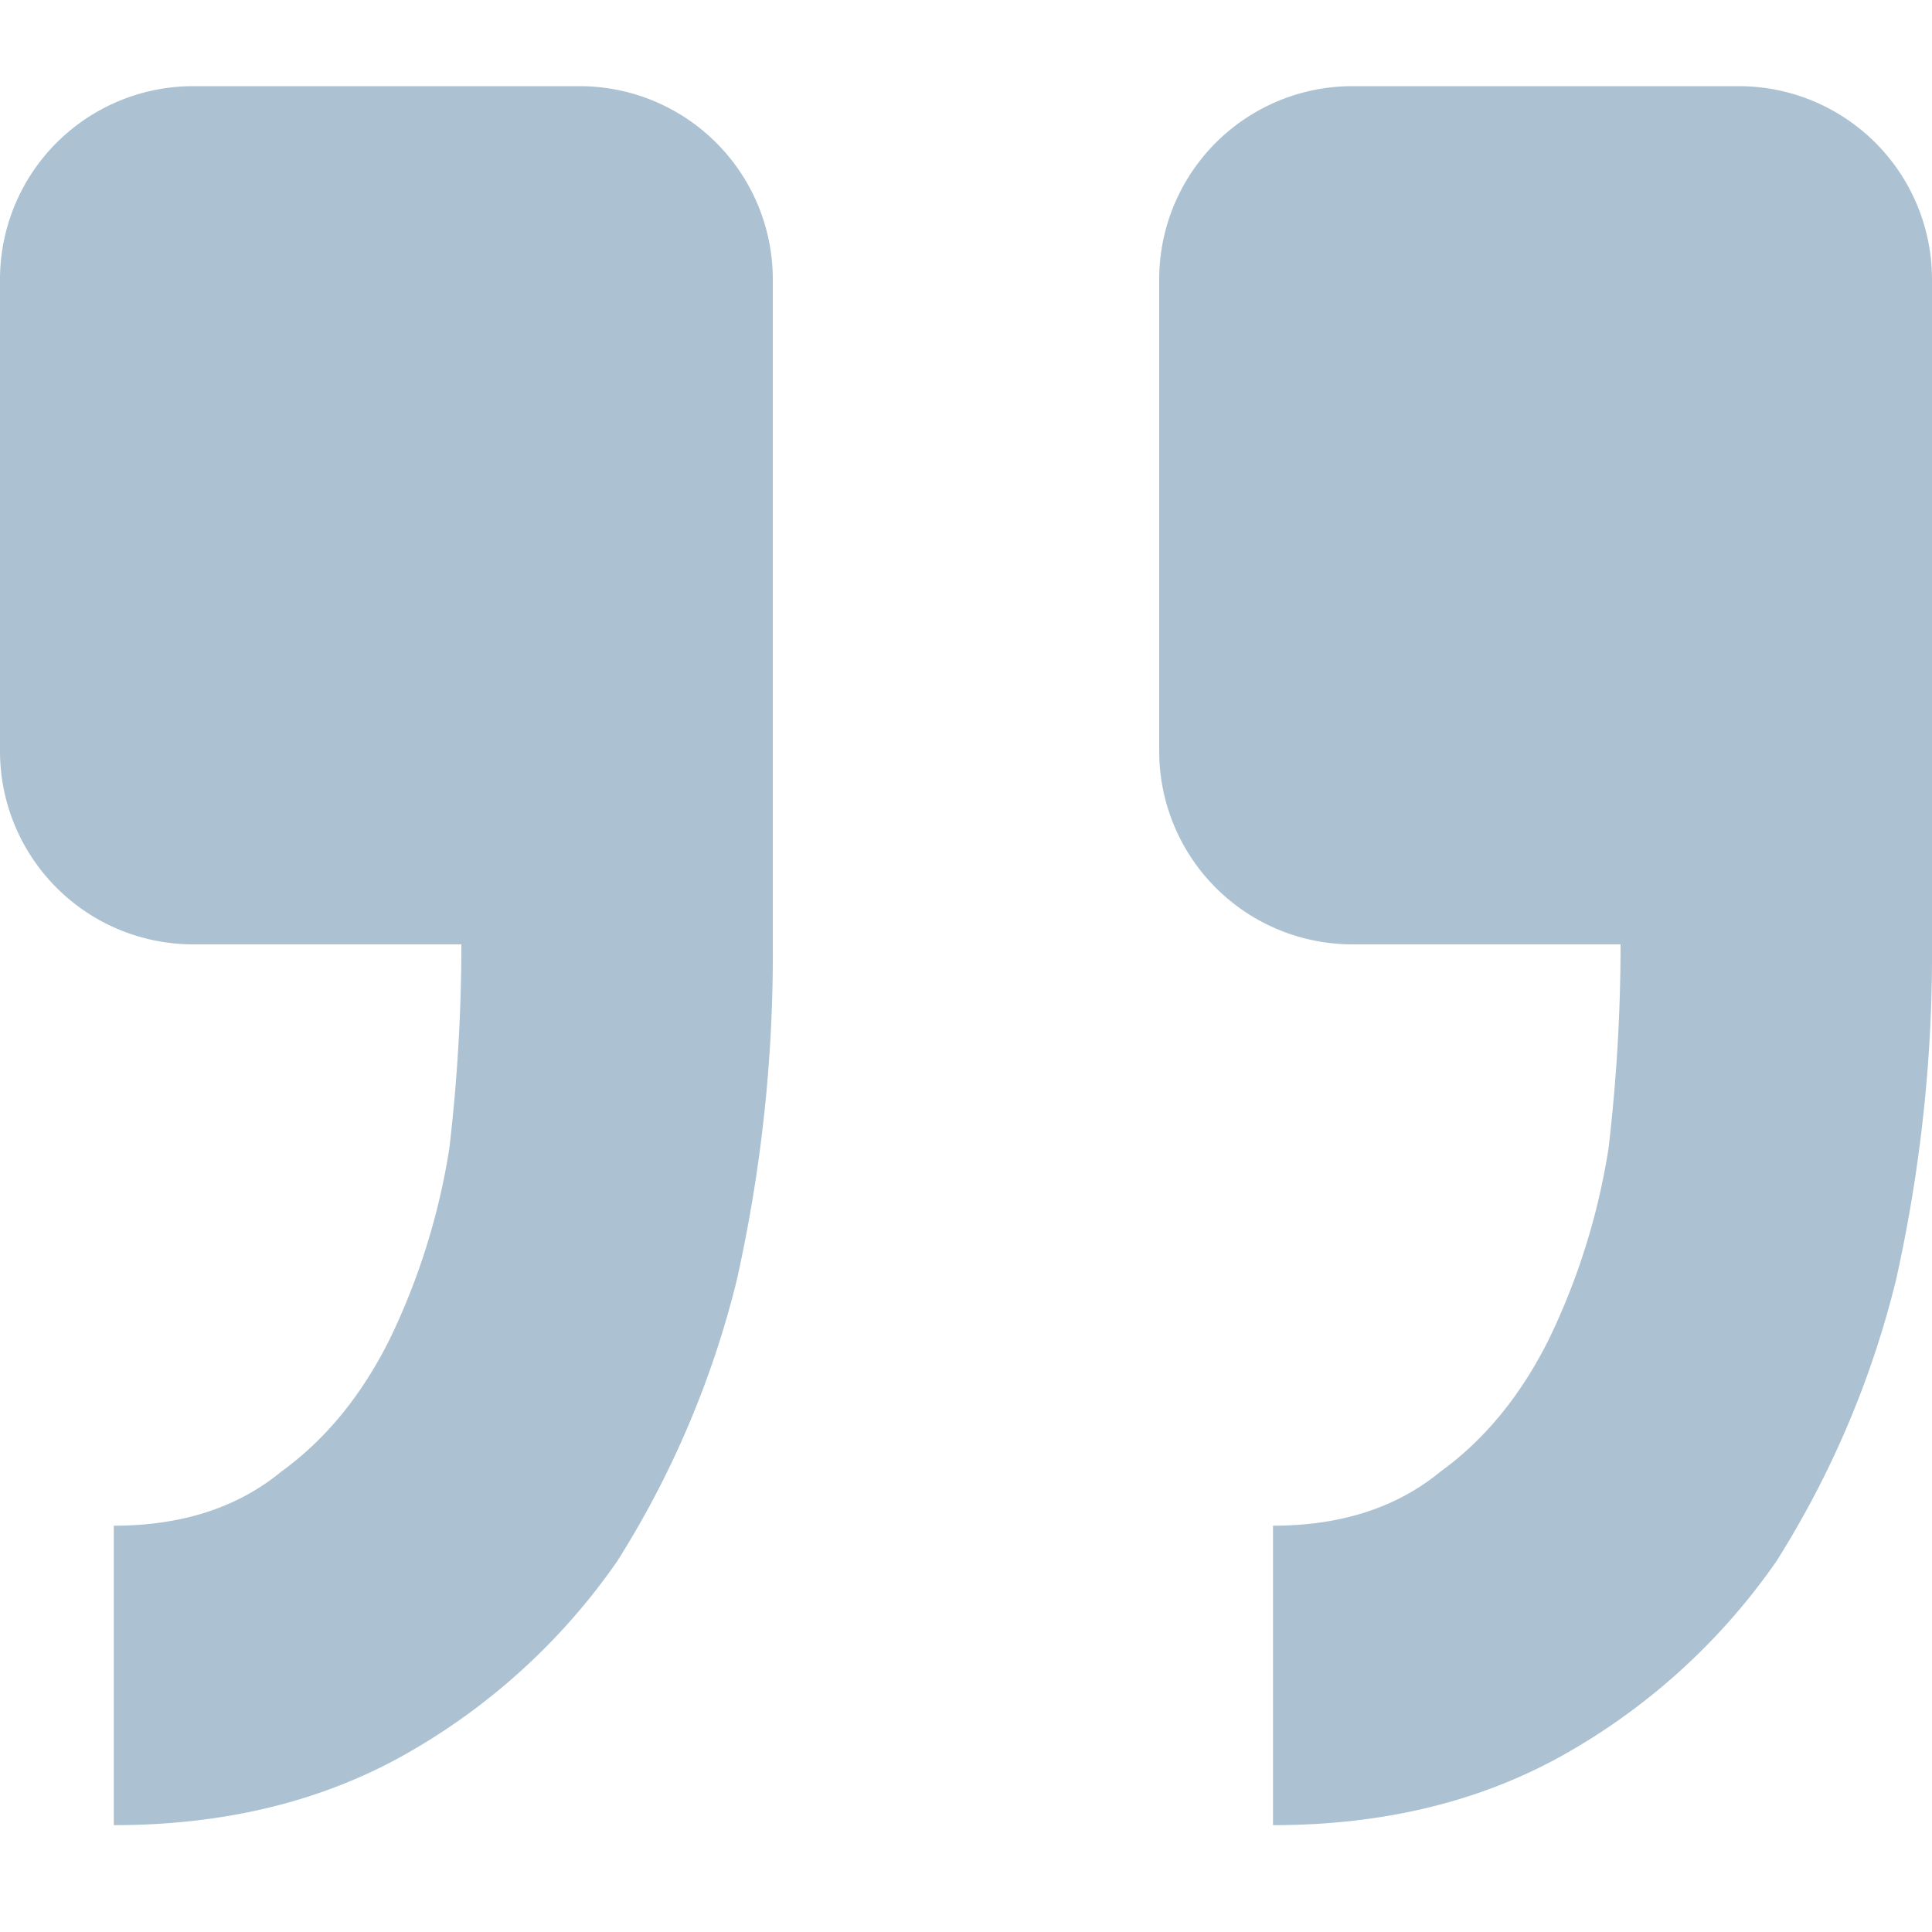 <svg width="10" height="10" fill="none" xmlns="http://www.w3.org/2000/svg"><path d="M1 .446a1 1 0 00-1 1v2.442a1 1 0 001 1h1.388c0 .351-.021.703-.062 1.054a3.509 3.509 0 01-.31.992c-.145.29-.331.517-.56.683-.226.186-.515.28-.867.28v1.55c.579 0 1.085-.125 1.52-.373a3.322 3.322 0 001.085-.992 4.92 4.92 0 00.62-1.458c.127-.57.19-1.152.186-1.736V1.446a1 1 0 00-1-1H1zm6 0a1 1 0 00-1 1v2.442a1 1 0 001 1h1.388c0 .351-.021.703-.062 1.054a3.509 3.509 0 01-.31.992c-.145.29-.331.517-.56.683-.226.186-.515.28-.867.28v1.55c.579 0 1.085-.125 1.52-.373a3.322 3.322 0 001.085-.992 4.92 4.92 0 00.62-1.458c.127-.57.19-1.152.186-1.736V1.446a1 1 0 00-1-1H7z" fill="#ACC2D2"/></svg>